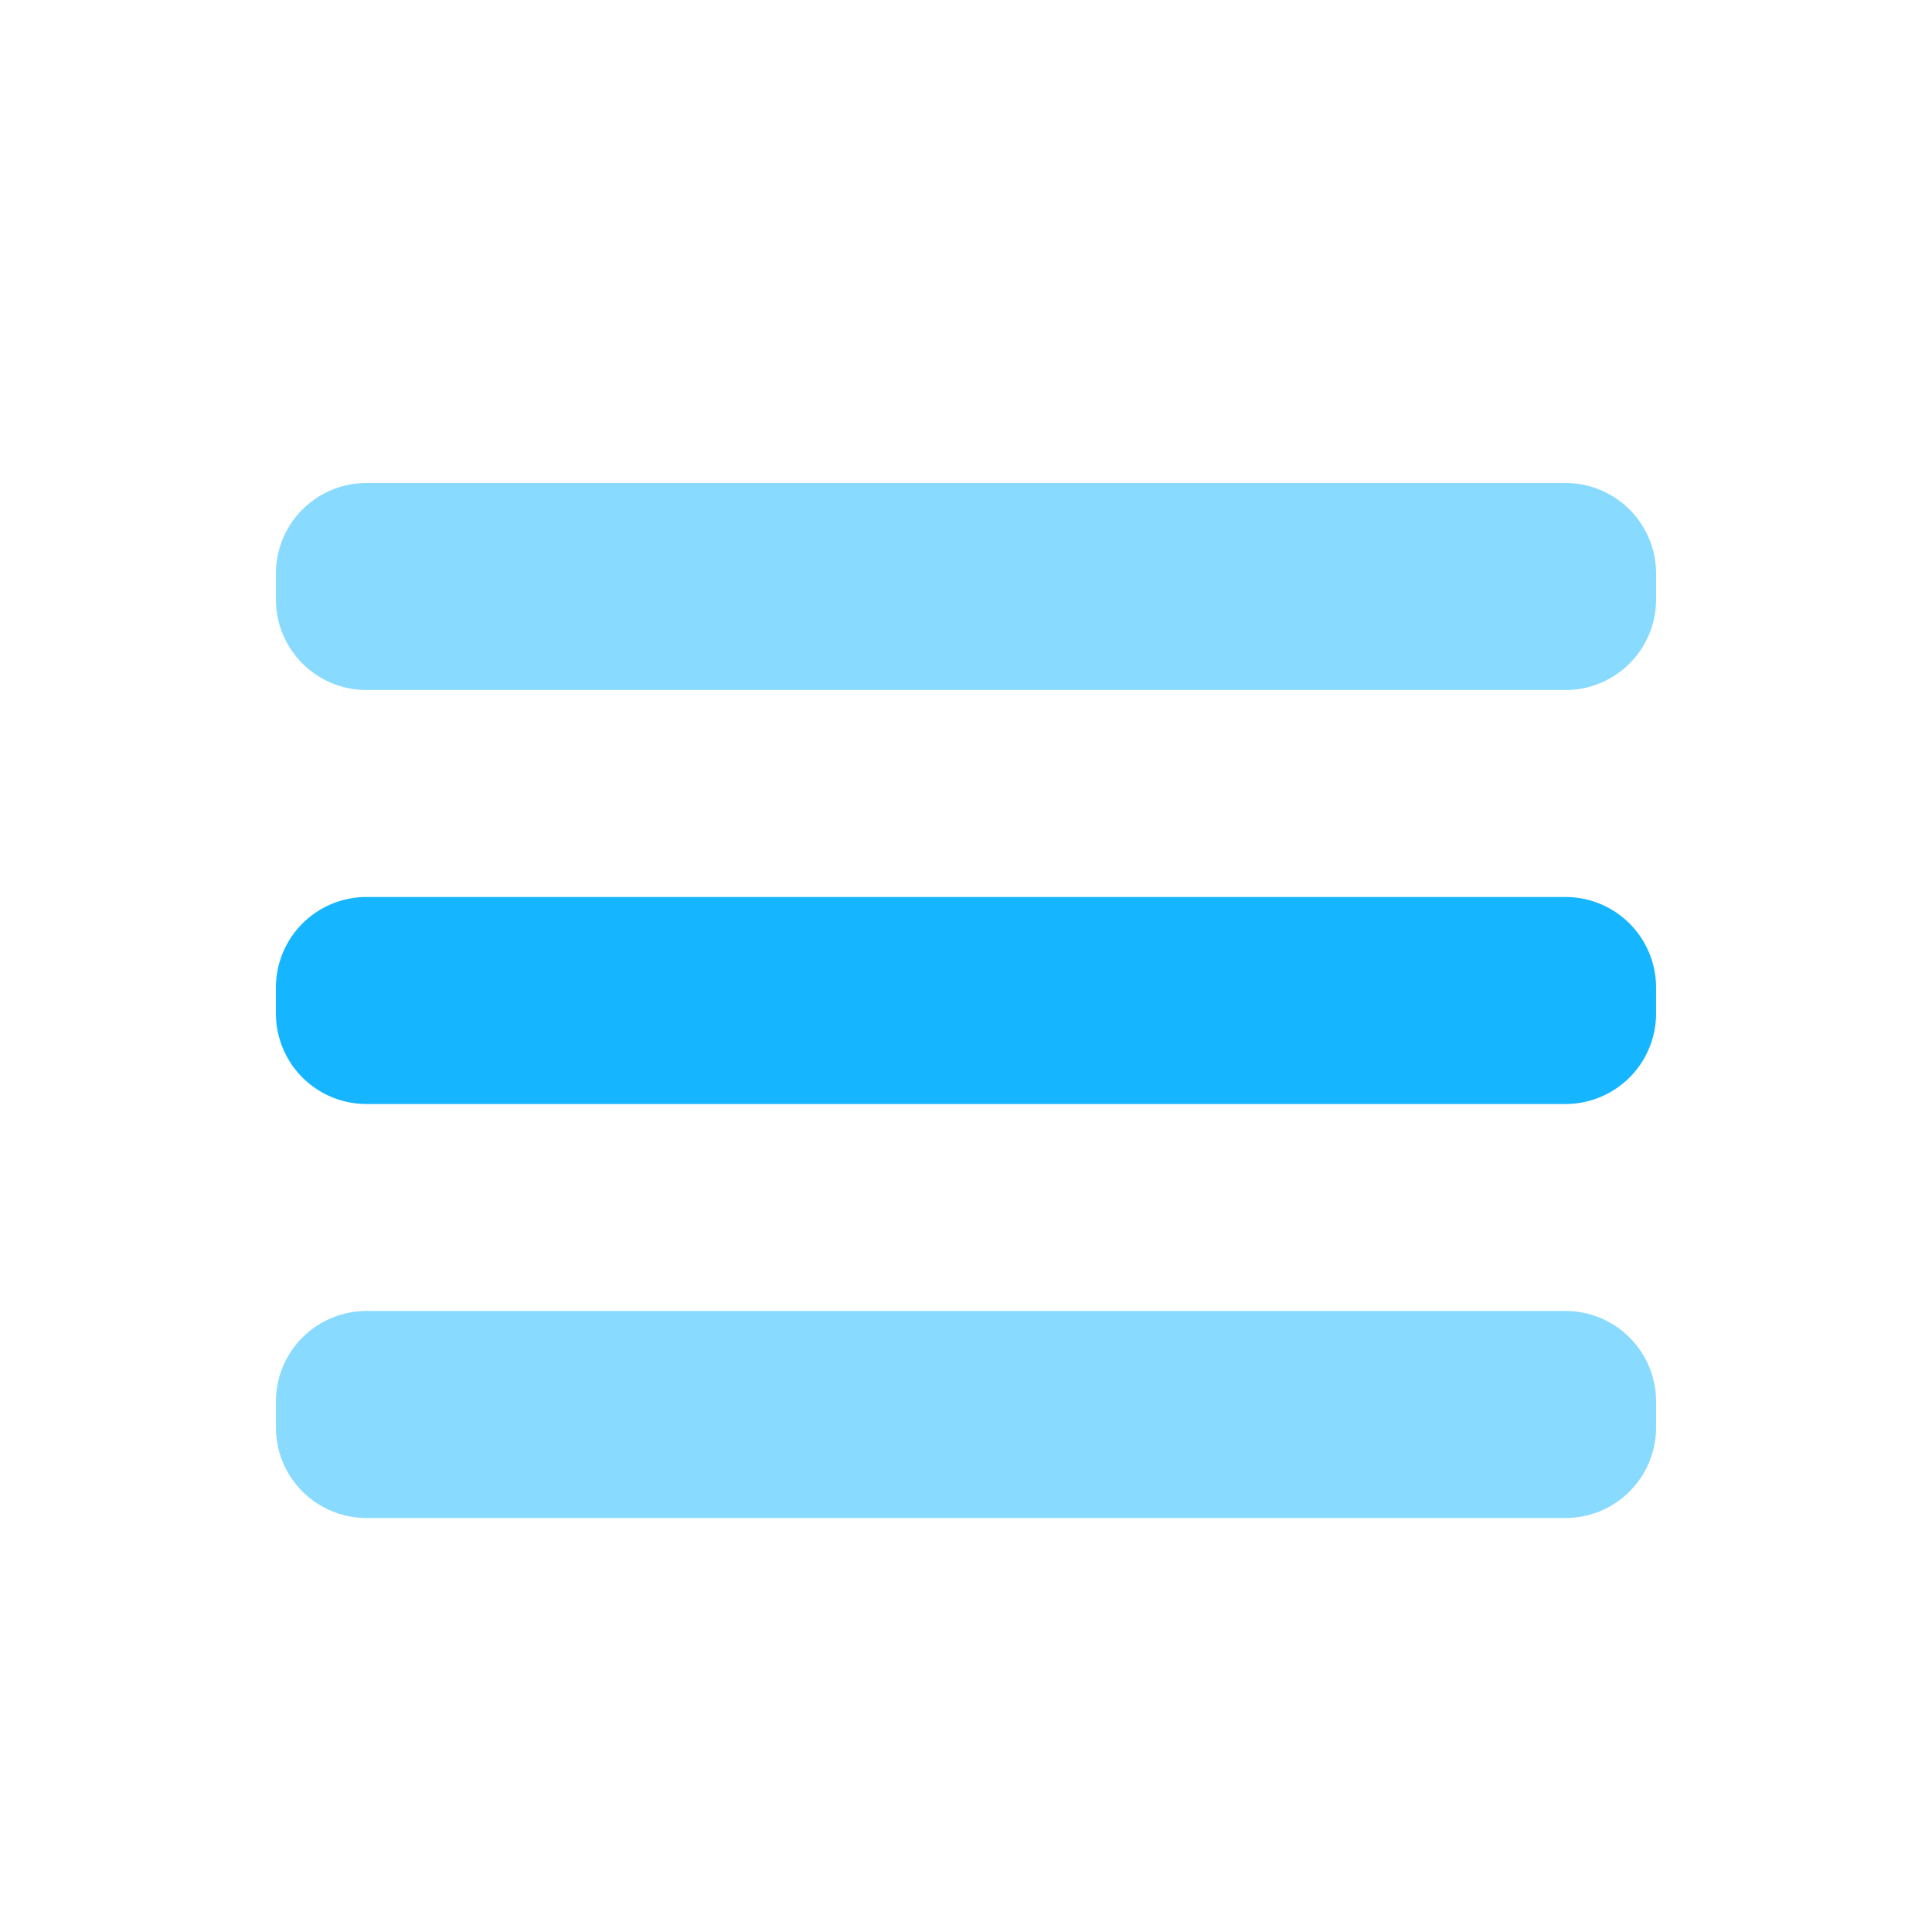<svg xmlns="http://www.w3.org/2000/svg" width="32" height="32" viewBox="0 0 32 32">
    <g fill="#15B6FF" fill-rule="evenodd">
        <path fill-opacity=".5" d="M6.071 8H25.93a1.5 1.5 0 0 1 1.5 1.5v.429a1.5 1.5 0 0 1-1.5 1.5H6.07a1.5 1.5 0 0 1-1.5-1.5V9.5a1.5 1.5 0 0 1 1.5-1.5z"/>
        <path d="M6.071 14.857H25.93a1.5 1.5 0 0 1 1.5 1.5v.429a1.5 1.5 0 0 1-1.5 1.5H6.07a1.5 1.5 0 0 1-1.5-1.5v-.429a1.5 1.5 0 0 1 1.5-1.5z"/>
        <path fill-opacity=".5" d="M6.071 21.714H25.93a1.5 1.5 0 0 1 1.5 1.5v.429a1.5 1.5 0 0 1-1.5 1.5H6.07a1.5 1.5 0 0 1-1.5-1.5v-.429a1.5 1.5 0 0 1 1.5-1.5z"/>
    </g>
</svg>
